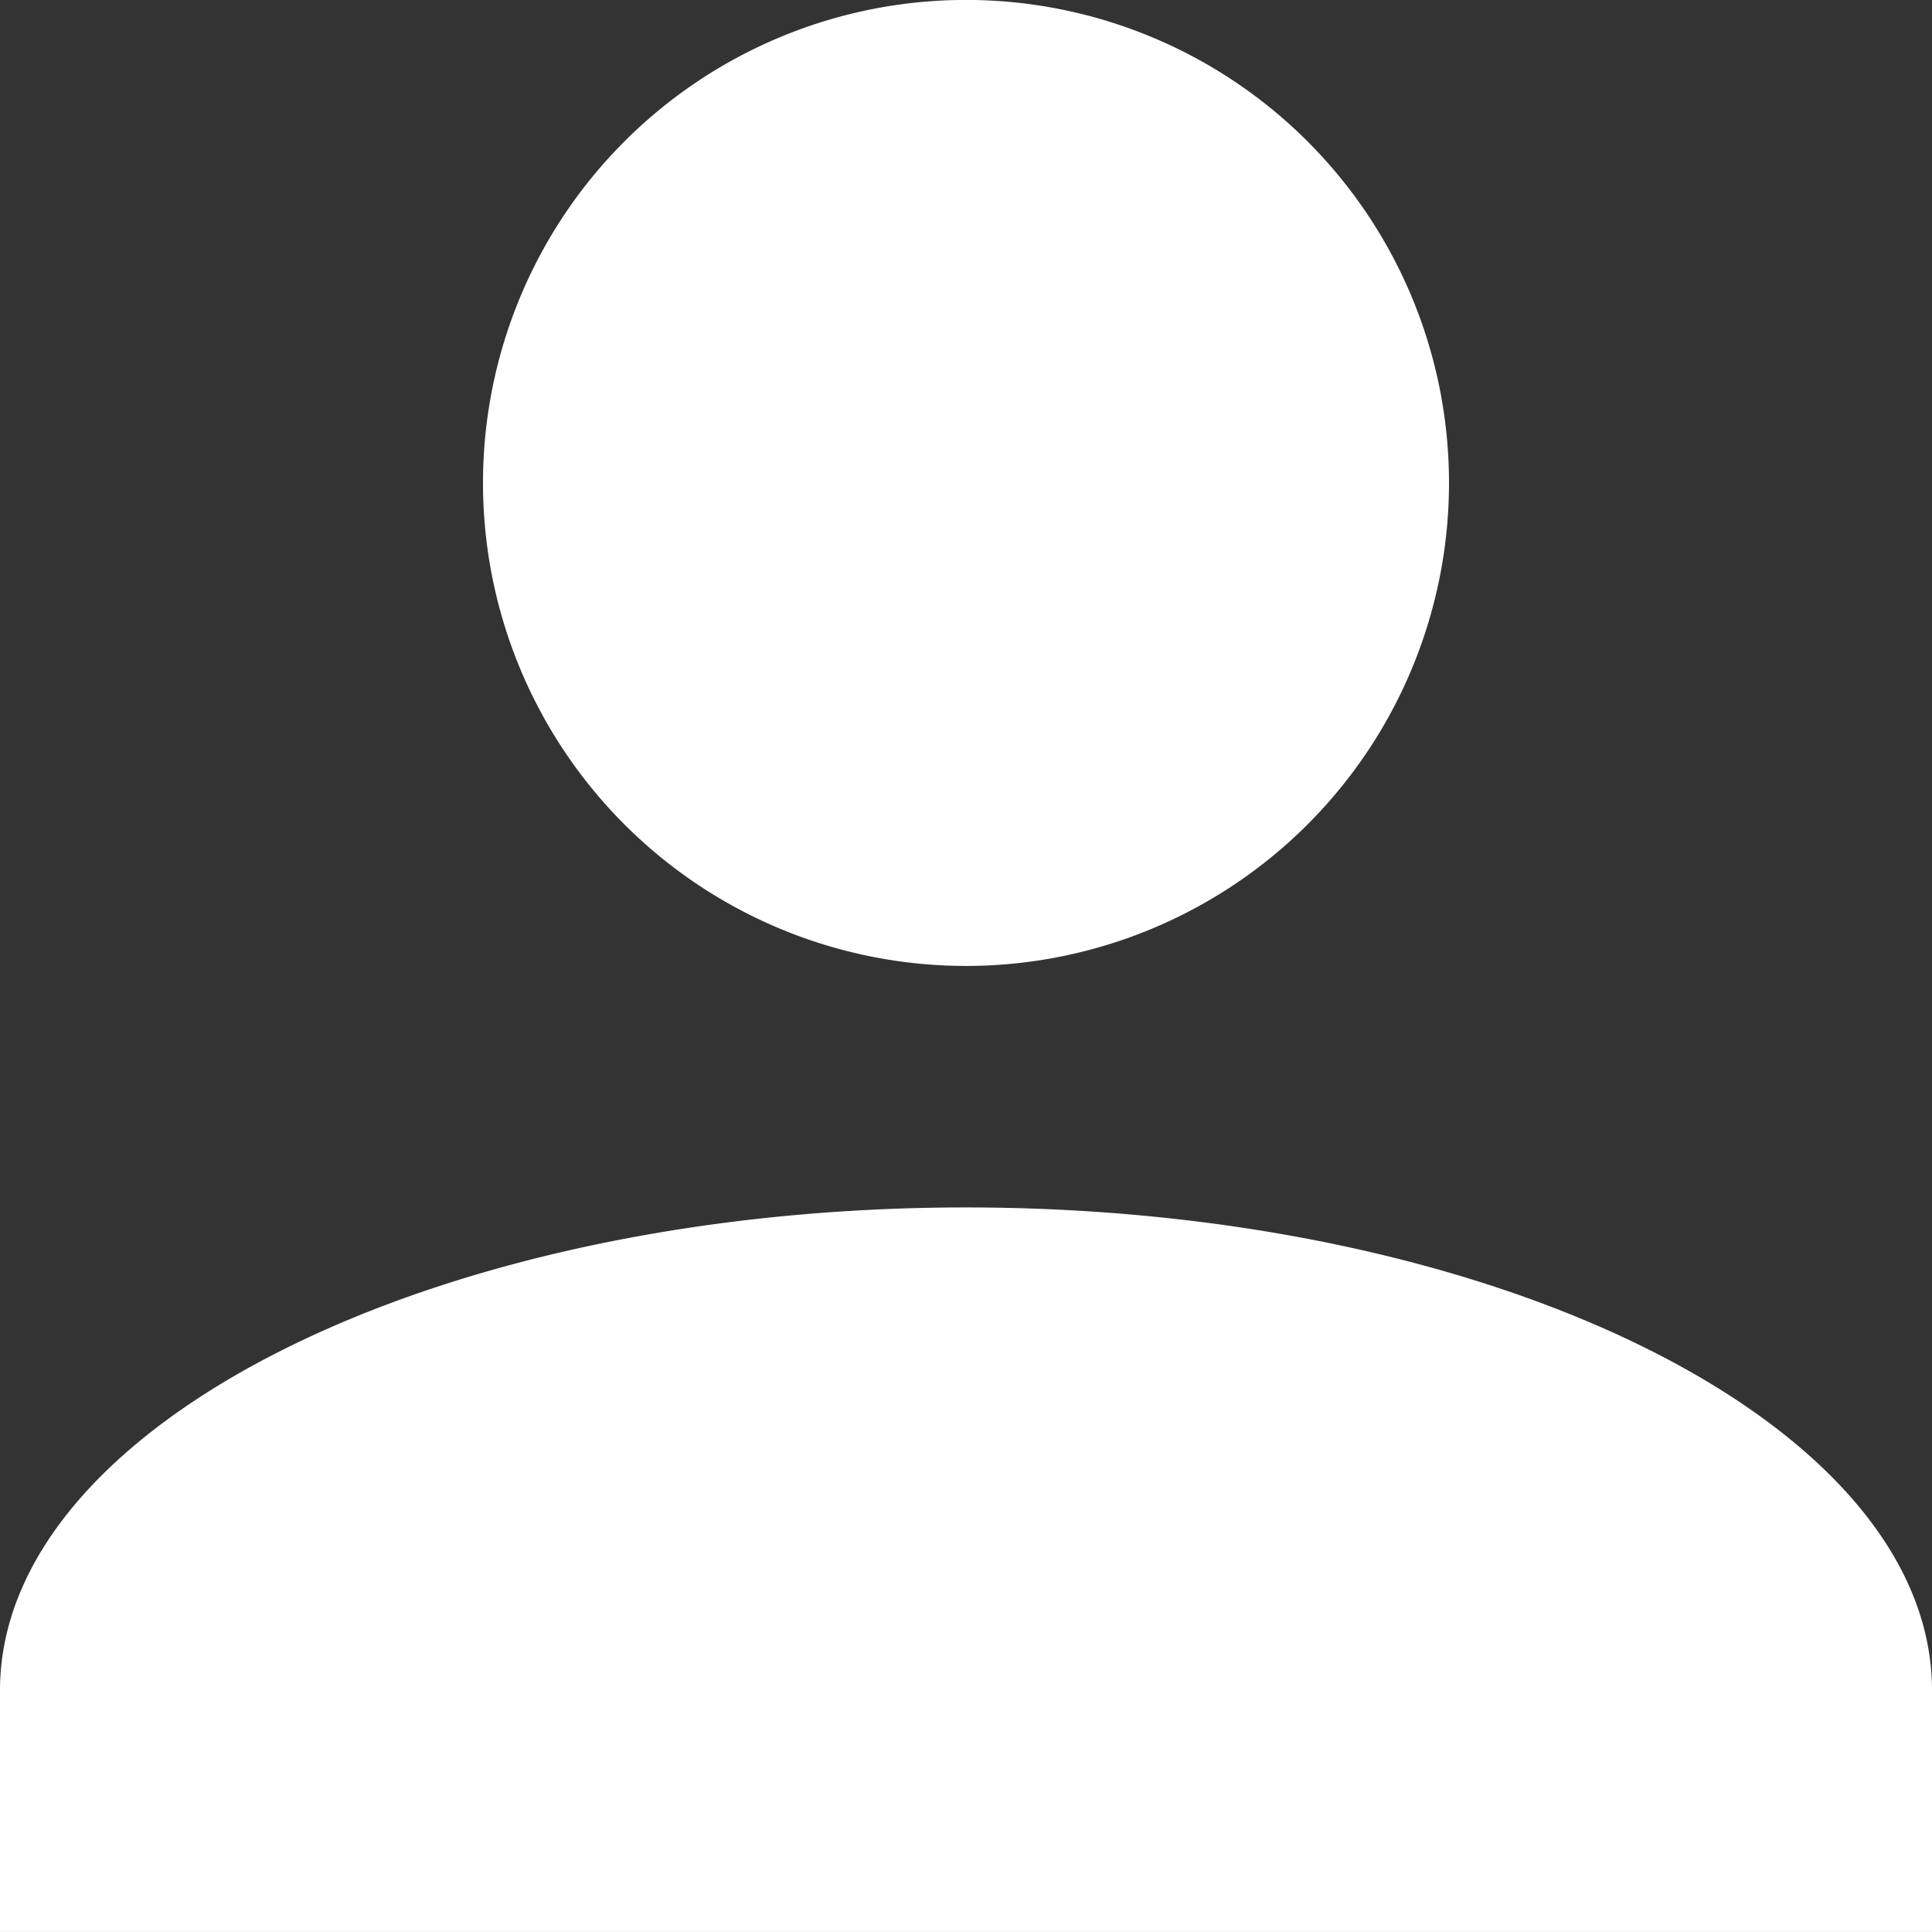<svg xmlns="http://www.w3.org/2000/svg" width="30" height="30"><rect width="100%" height="100%" fill="#333333" stroke="none"/><path d="M0 29.999v-3.75c0-4.125 6.75-7.5 15-7.5s15 3.375 15 7.5v3.75Zm7.5-22.5a7.5 7.5 0 1 1 7.5 7.5 7.5 7.5 0 0 1-7.5-7.5Z" fill="#fff"/></svg>